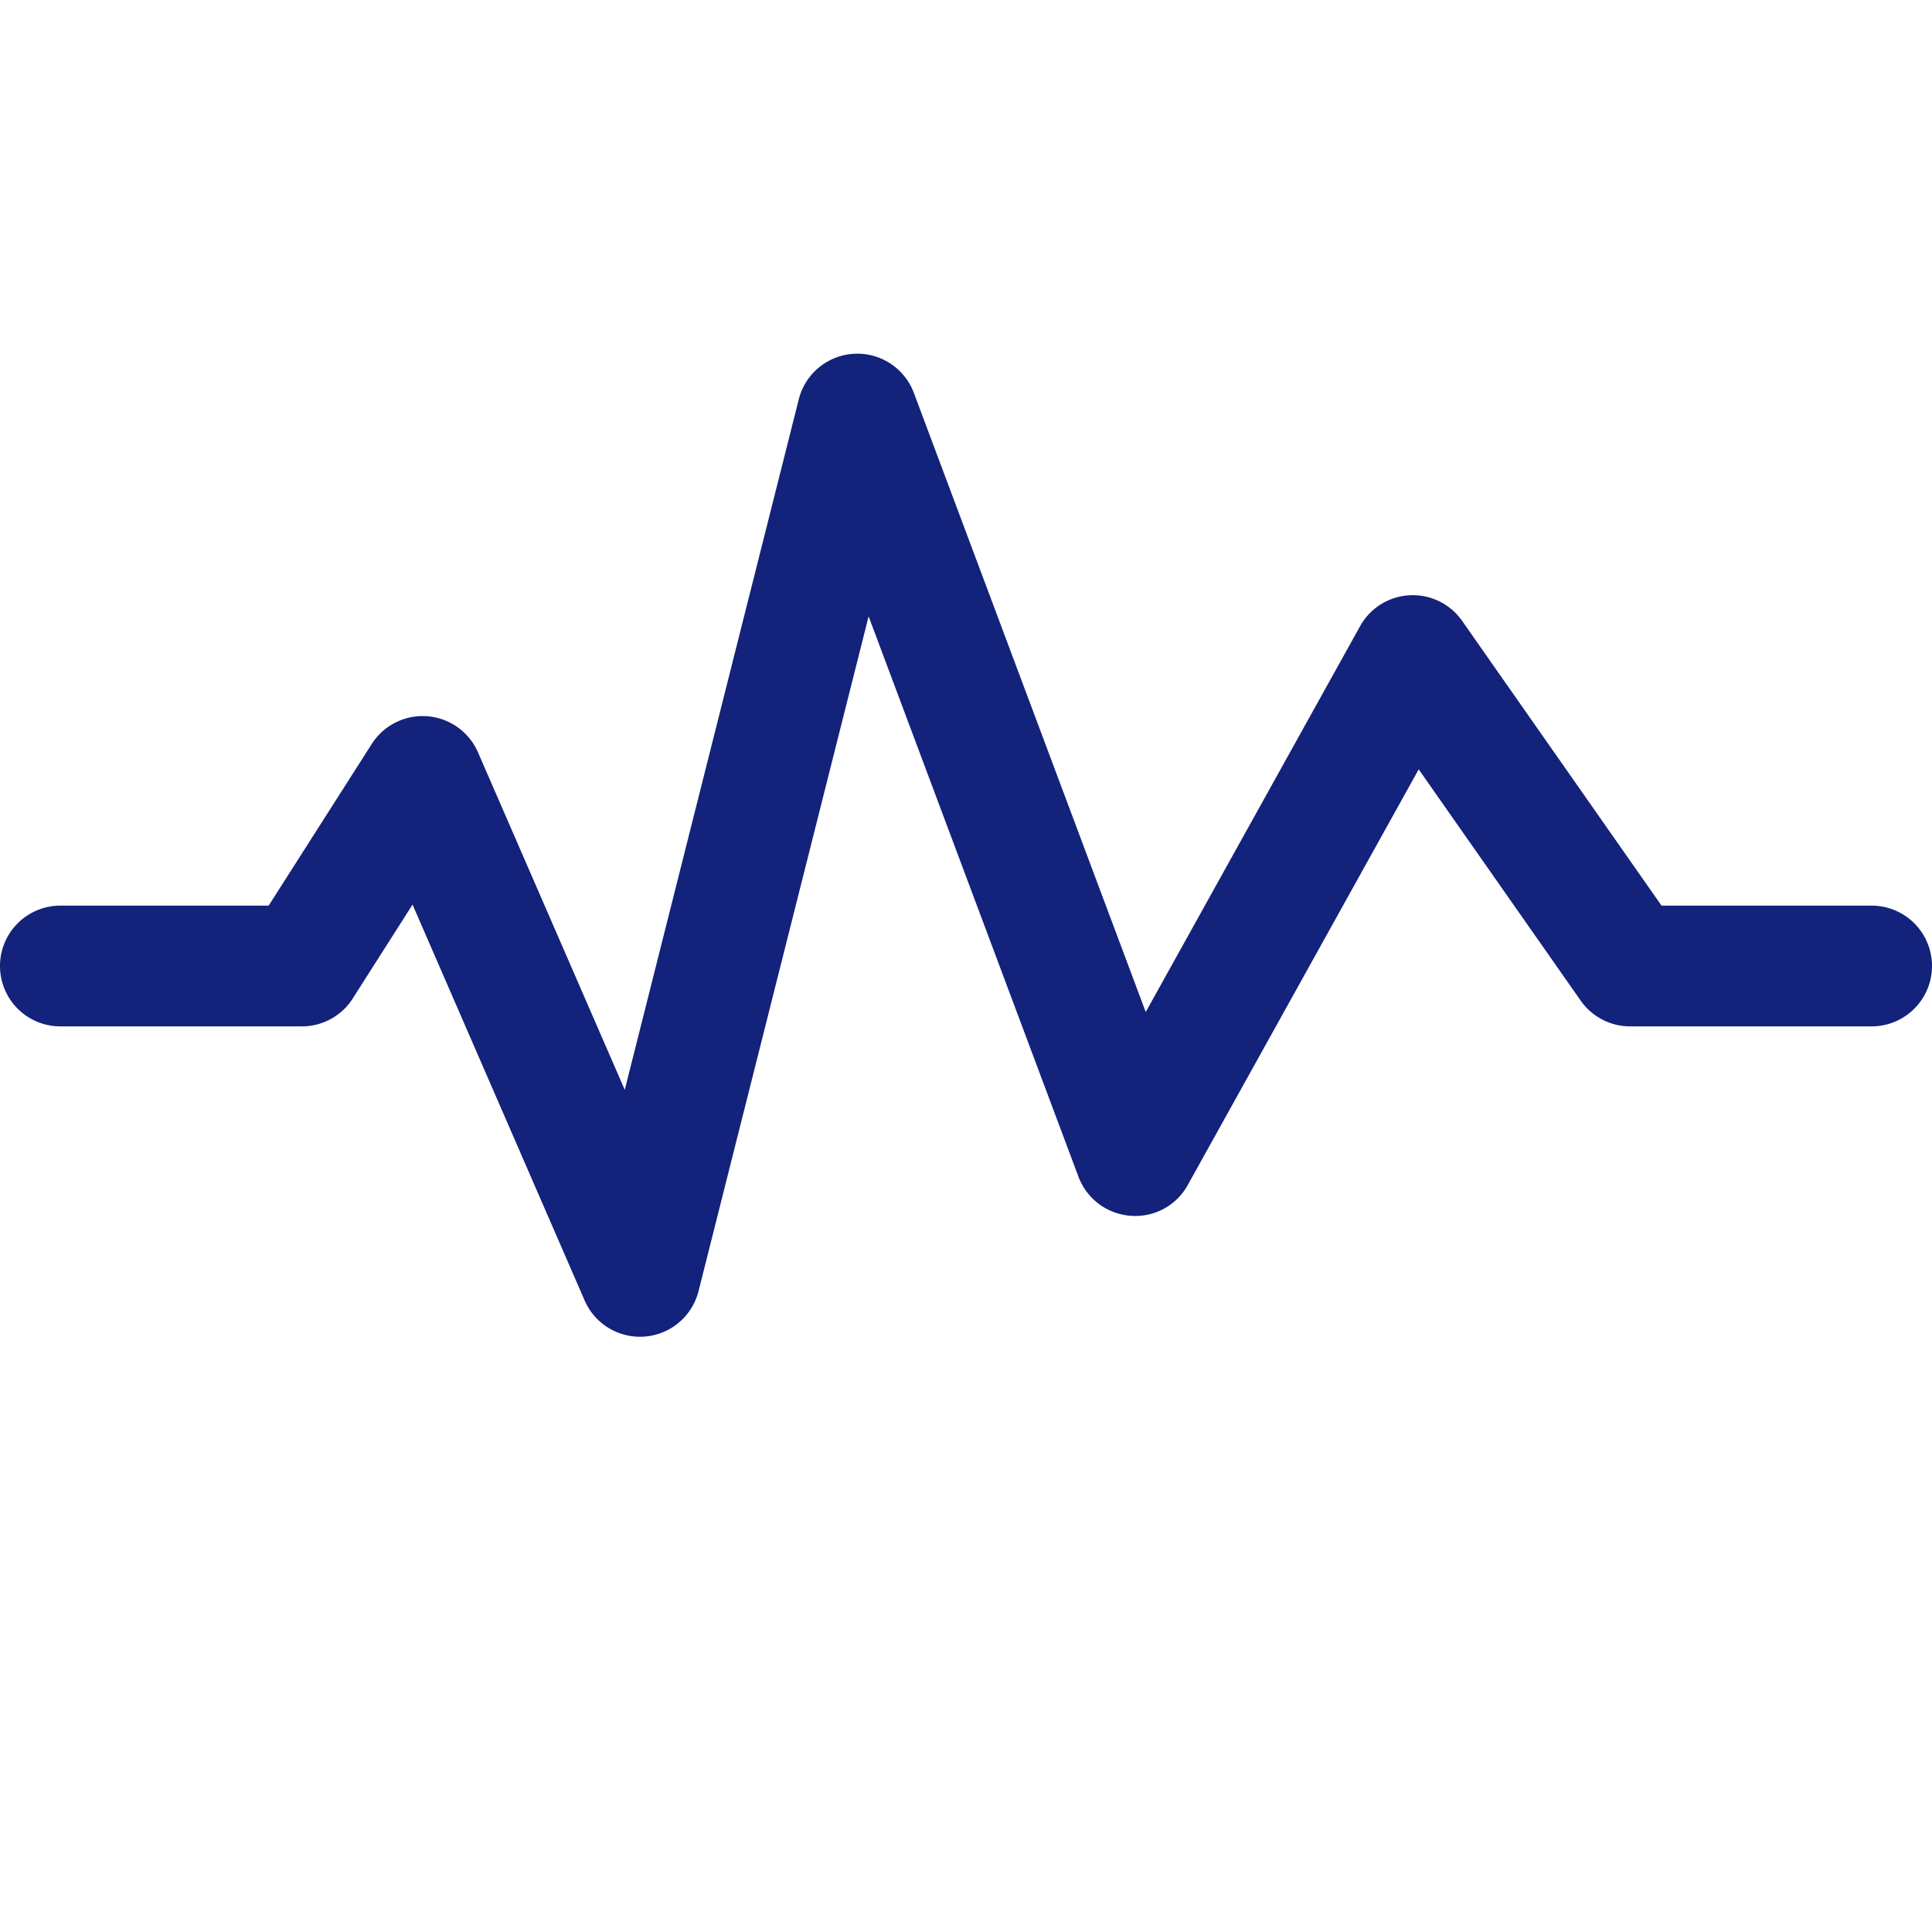 <svg t="1725372361857" class="icon" viewBox="0 0 1024 1024" version="1.1" xmlns="http://www.w3.org/2000/svg" p-id="6010"
    width="200" height="200">
    <path
        d="M992 480h-111.36l-105.632-150.848a31.936 31.936 0 0 0-54.176 2.816l-113.568 204.416-122.88-328.096a32 32 0 0 0-61.024 3.392l-92.224 365.952-77.792-178.88a32 32 0 0 0-56.32-4.416L142.4 480H32a32 32 0 0 0 0 64h128c10.944 0 21.12-5.568 26.976-14.816l31.68-49.728 91.2 209.792a32 32 0 0 0 60.384-4.928l90.144-357.632 111.232 297.024a32 32 0 0 0 27.616 20.672 31.68 31.68 0 0 0 30.336-16.352l122.368-220.256 85.856 122.56A32 32 0 0 0 864 544h128a32 32 0 0 0 0-64z"
        fill="#13227a" p-id="6011"></path>
</svg>